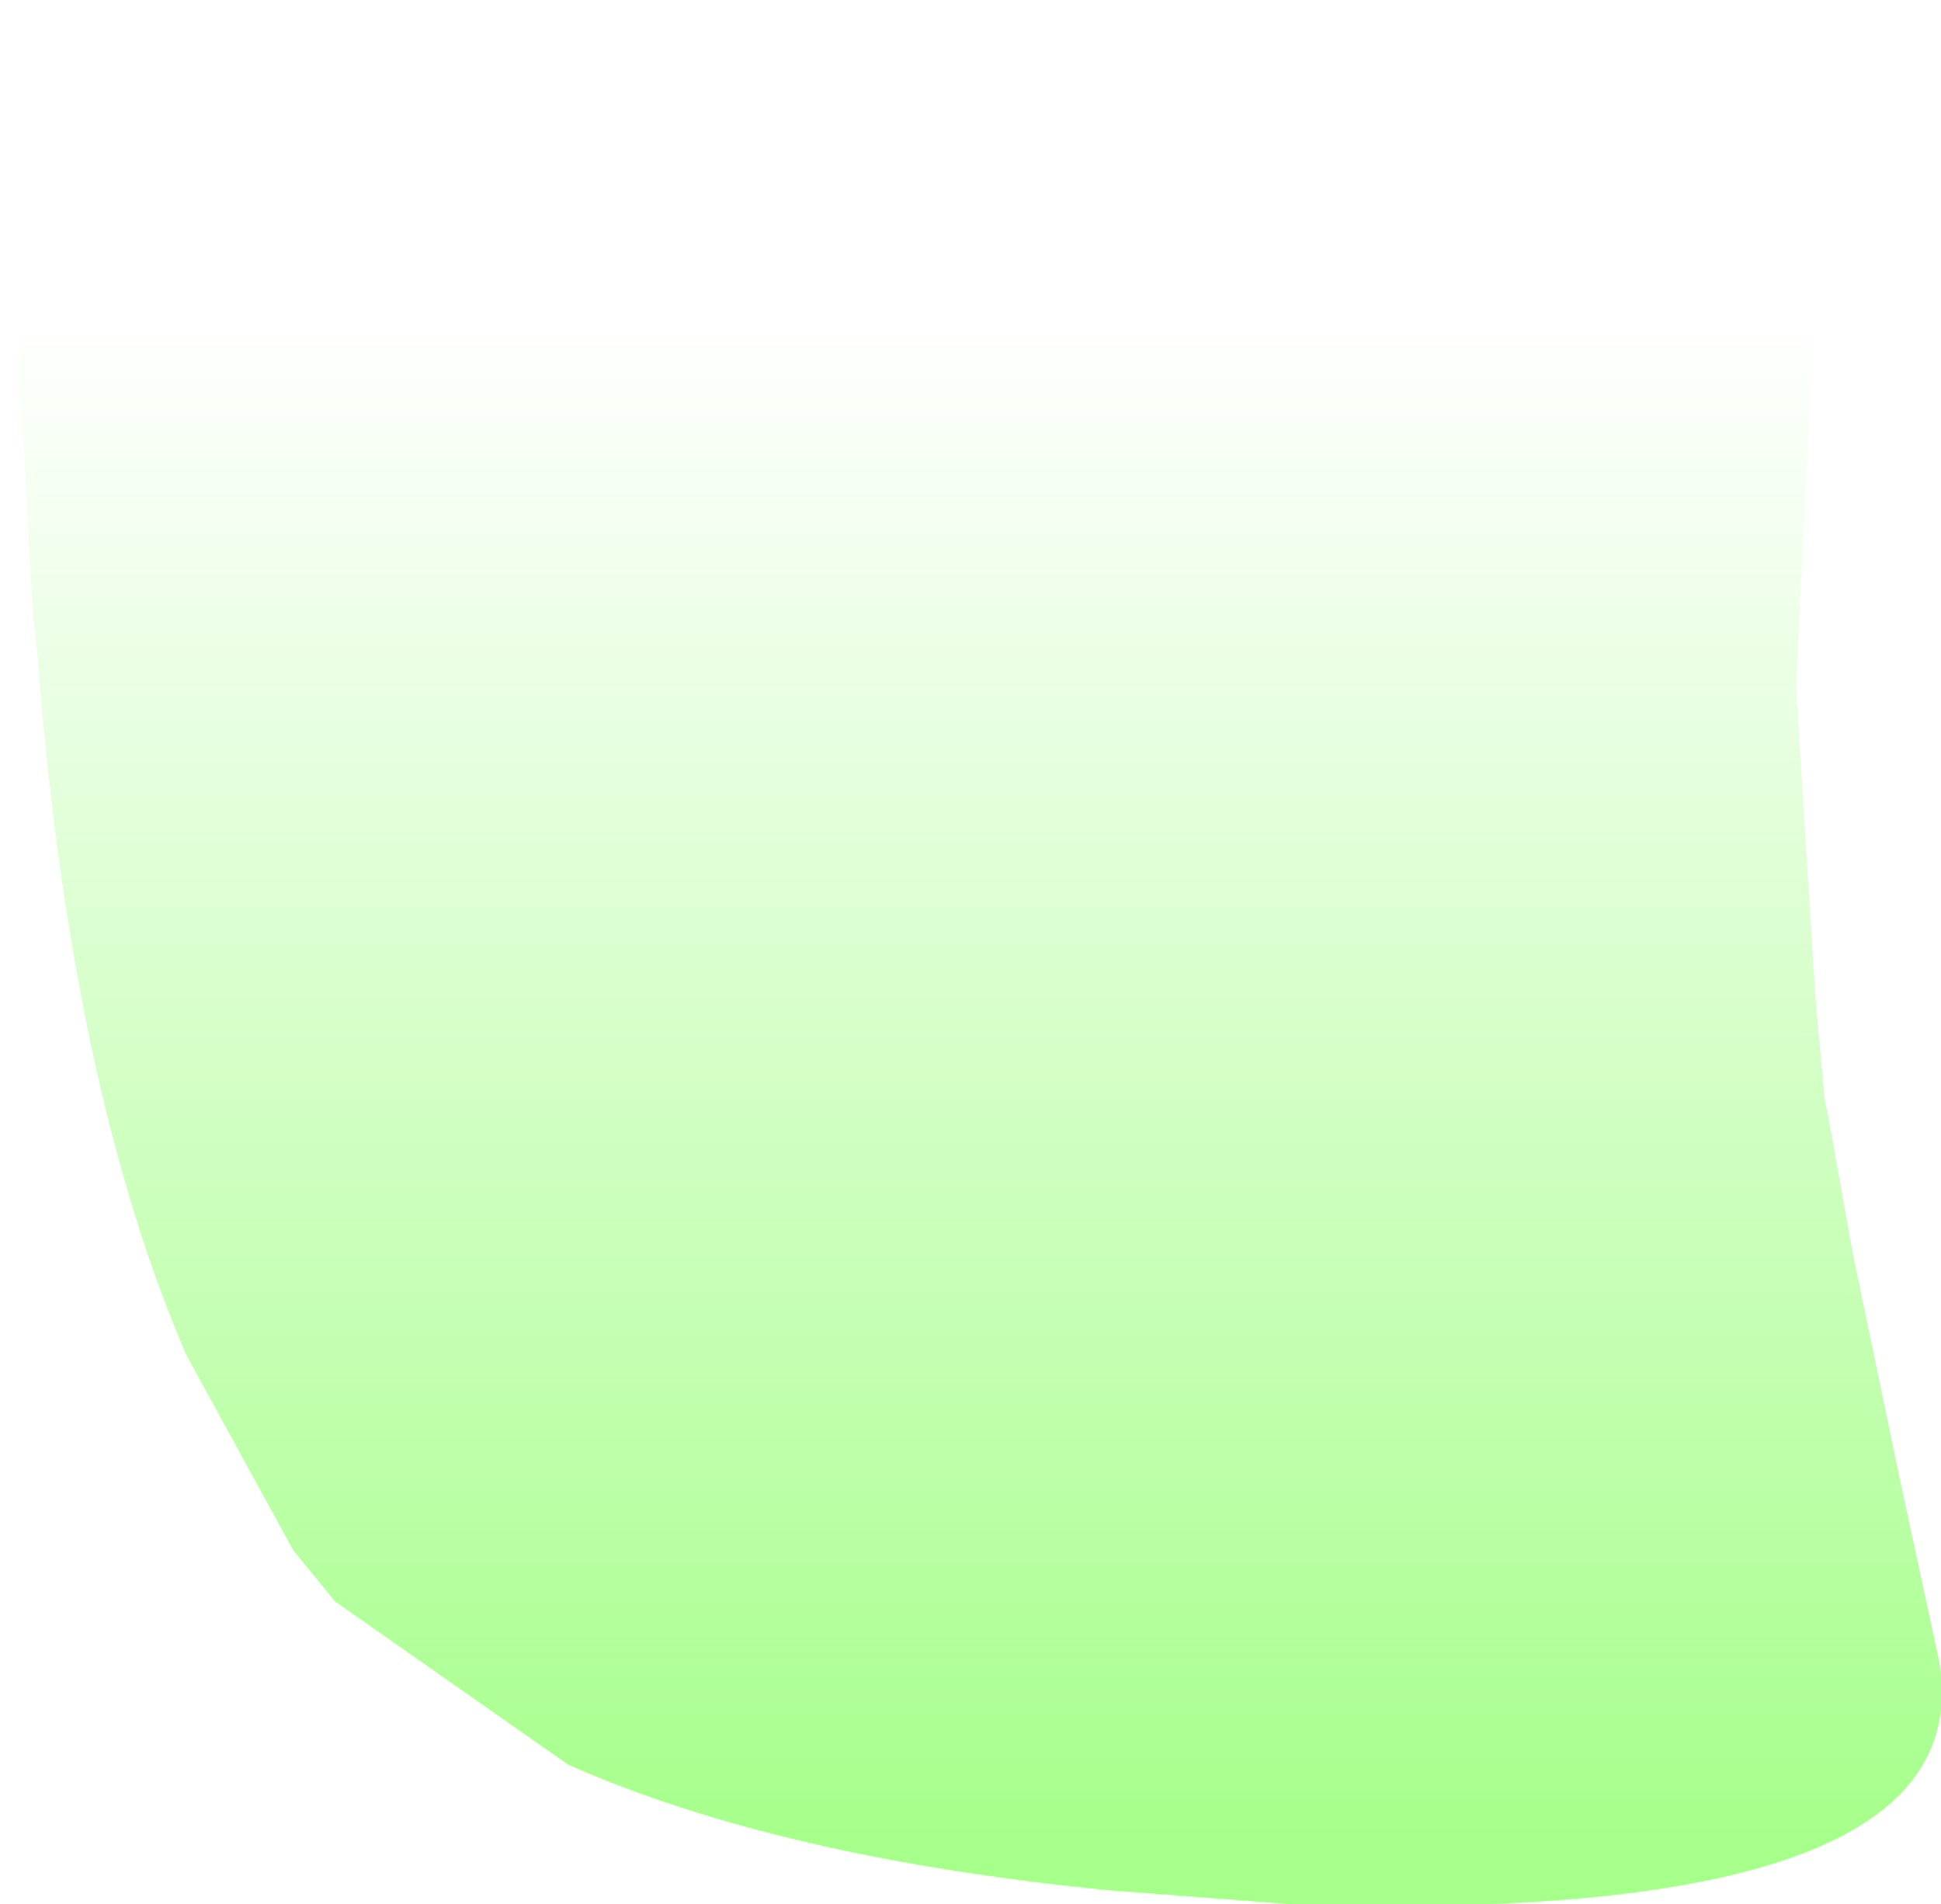 <?xml version="1.0" encoding="UTF-8" standalone="no"?>
<svg xmlns:xlink="http://www.w3.org/1999/xlink" height="20.45px" width="20.85px" xmlns="http://www.w3.org/2000/svg">
  <g transform="matrix(1.0, 0.0, 0.0, 1.0, 10.45, 10.2)">
    <path d="M-10.1 -3.65 L-10.45 -10.2 Q-0.95 -6.9 9.1 -8.3 L8.85 -2.95 8.85 -2.7 9.05 0.5 9.15 1.6 9.2 1.85 9.45 3.25 9.95 5.65 10.35 7.5 Q11.05 10.5 3.4 10.25 L1.45 10.1 Q-2.1 9.75 -4.35 8.75 L-6.85 7.0 -7.3 6.45 -8.45 4.35 Q-9.7 1.45 -10.05 -3.2 L-10.1 -3.65" fill="url(#gradient0)" fill-rule="evenodd" stroke="none"/>
  </g>
  <defs>
    <linearGradient gradientTransform="matrix(0.0, -0.01, 0.013, 0.0, -0.05, 1.45)" gradientUnits="userSpaceOnUse" id="gradient0" spreadMethod="pad" x1="-819.2" x2="819.2">
      <stop offset="0.0" stop-color="#9eff80" stop-opacity="0.918"/>
      <stop offset="1.0" stop-color="#9eff80" stop-opacity="0.0"/>
    </linearGradient>
  </defs>
</svg>
